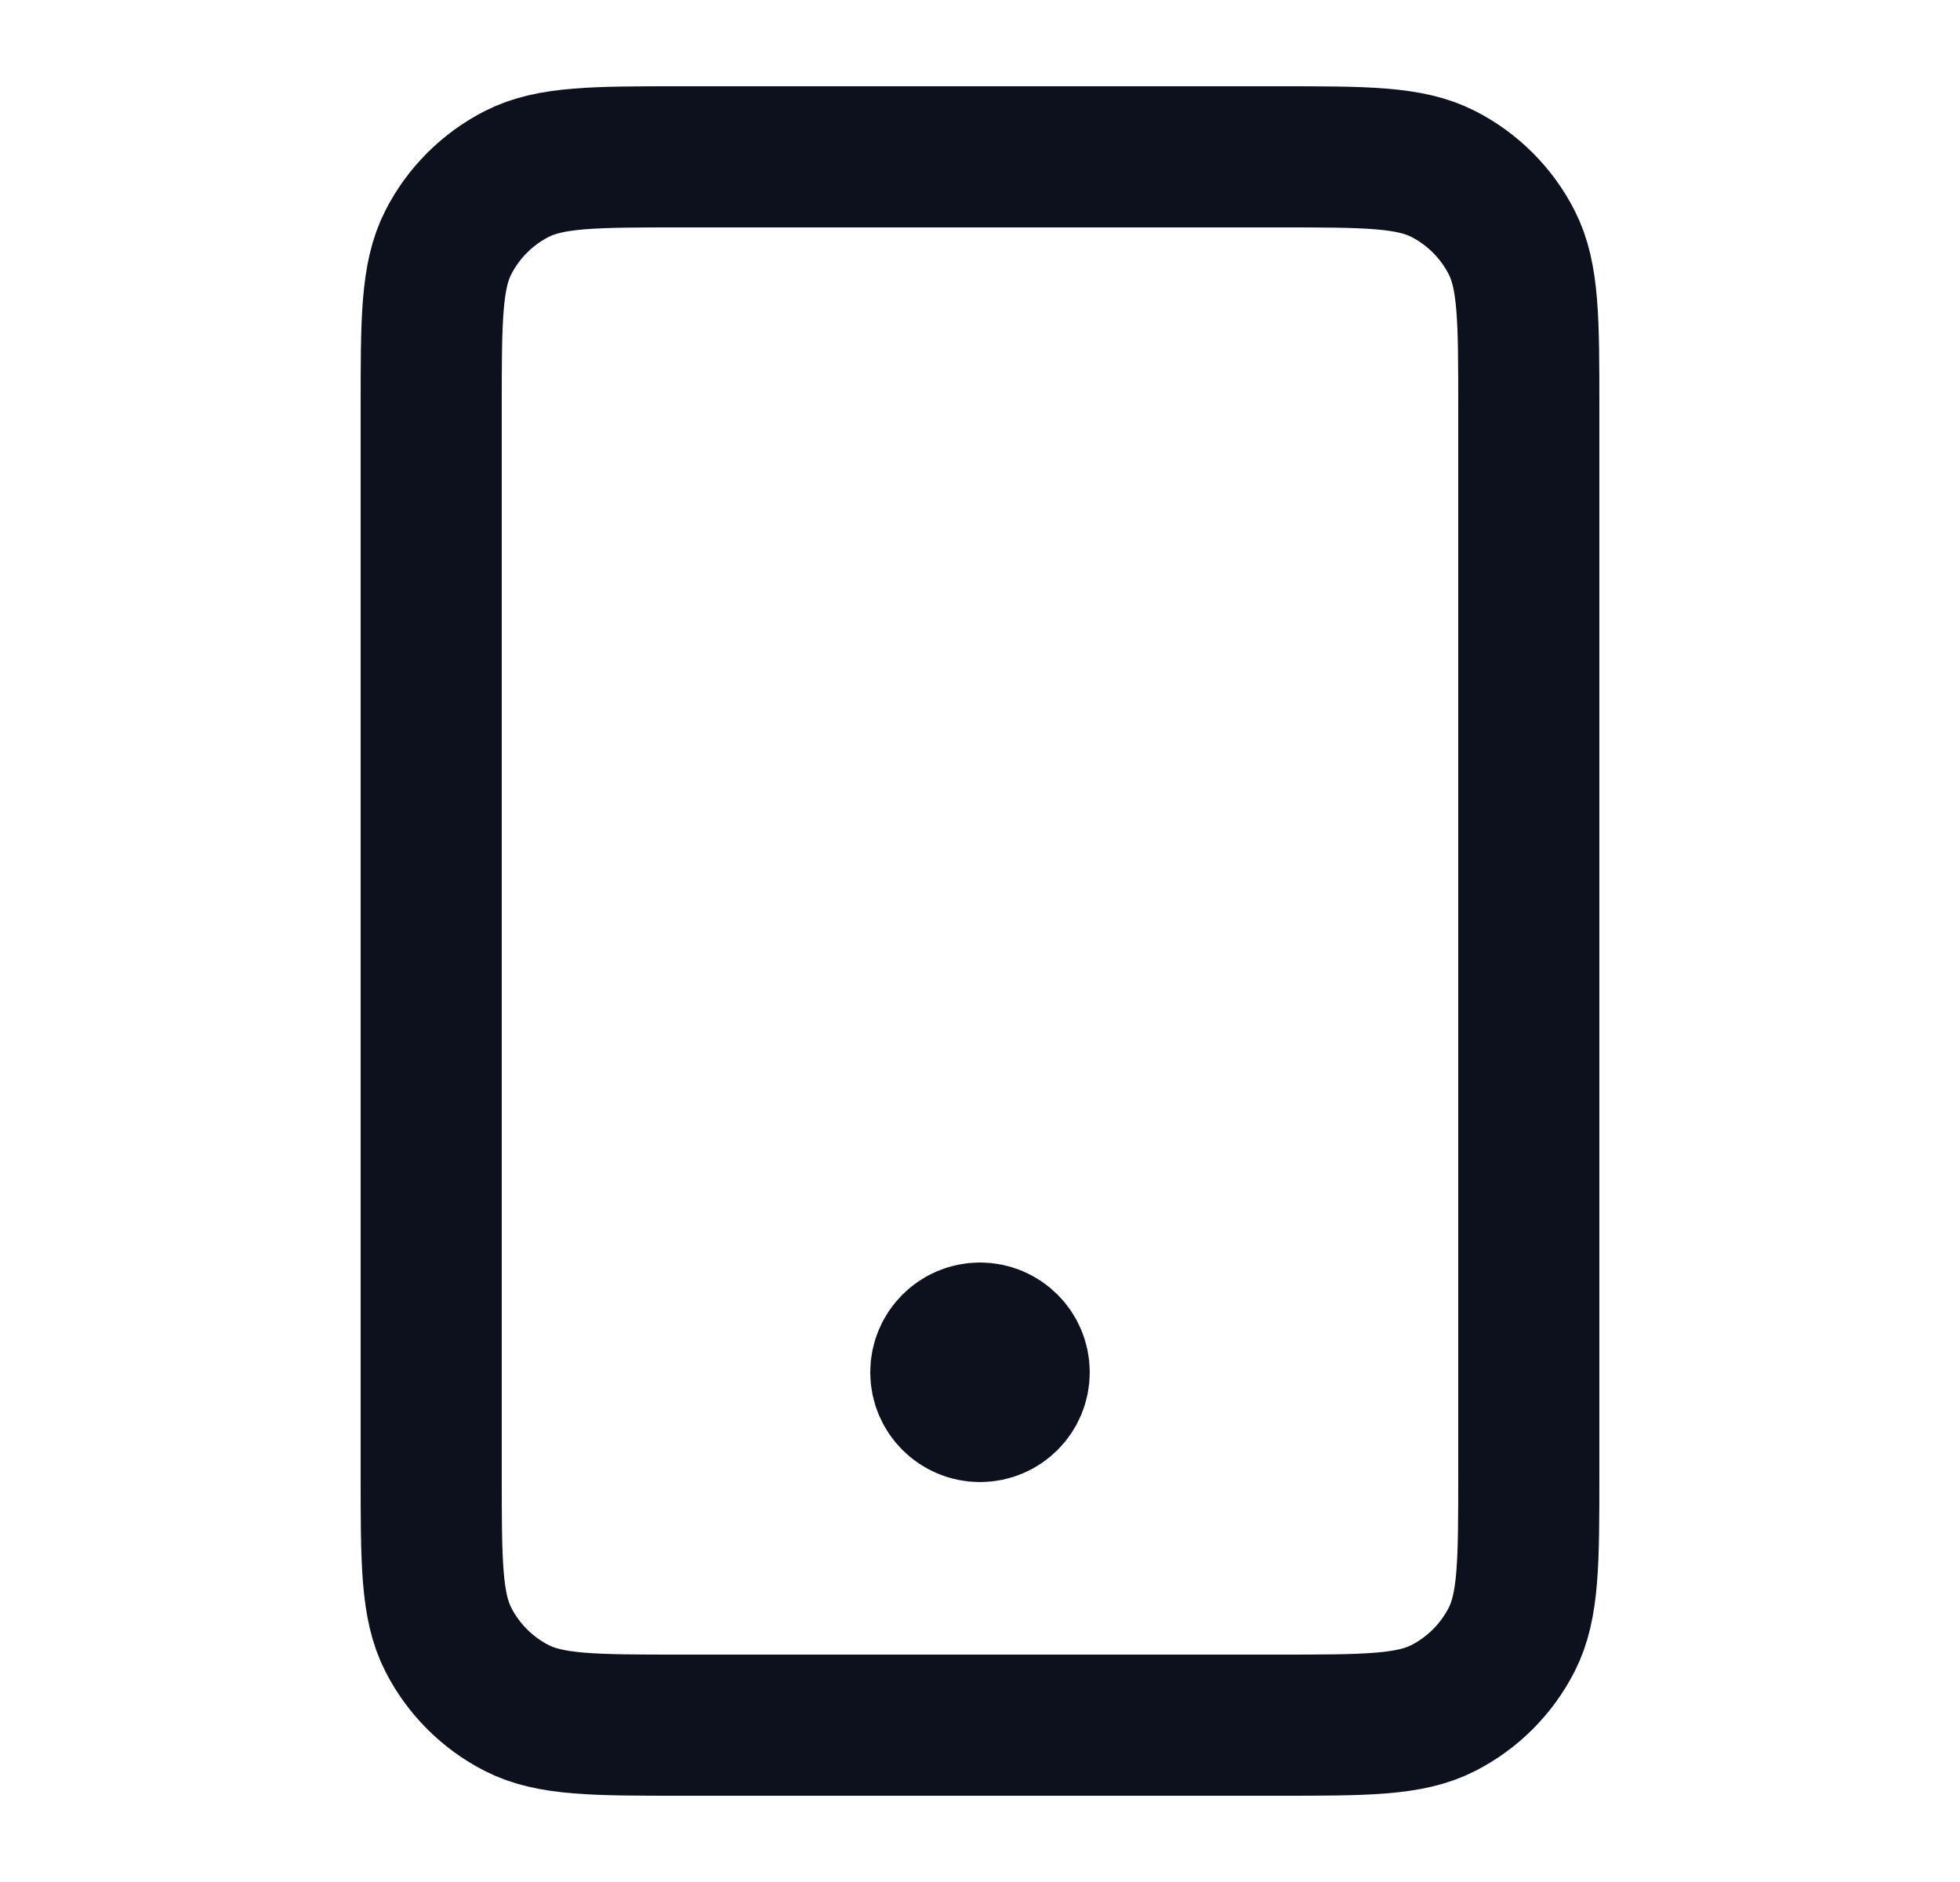 <svg width="25" height="24" viewBox="0 0 25 24" fill="none" xmlns="http://www.w3.org/2000/svg">
<path d="M12.5 17.5H12.51M8.7 22H16.3C17.42 22 17.98 22 18.408 21.782C18.784 21.59 19.09 21.284 19.282 20.908C19.5 20.48 19.5 19.92 19.5 18.8V5.2C19.5 4.08 19.5 3.52 19.282 3.092C19.09 2.716 18.784 2.41 18.408 2.218C17.98 2 17.42 2 16.3 2H8.7C7.58 2 7.02 2 6.592 2.218C6.216 2.41 5.91 2.716 5.718 3.092C5.5 3.52 5.5 4.08 5.5 5.2V18.8C5.5 19.92 5.5 20.48 5.718 20.908C5.91 21.284 6.216 21.59 6.592 21.782C7.02 22 7.58 22 8.7 22ZM13 17.5C13 17.776 12.776 18 12.5 18C12.224 18 12 17.776 12 17.5C12 17.224 12.224 17 12.5 17C12.776 17 13 17.224 13 17.5Z" stroke="#0C111D" stroke-width="1.8" stroke-linecap="round" stroke-linejoin="round"/>
</svg>
